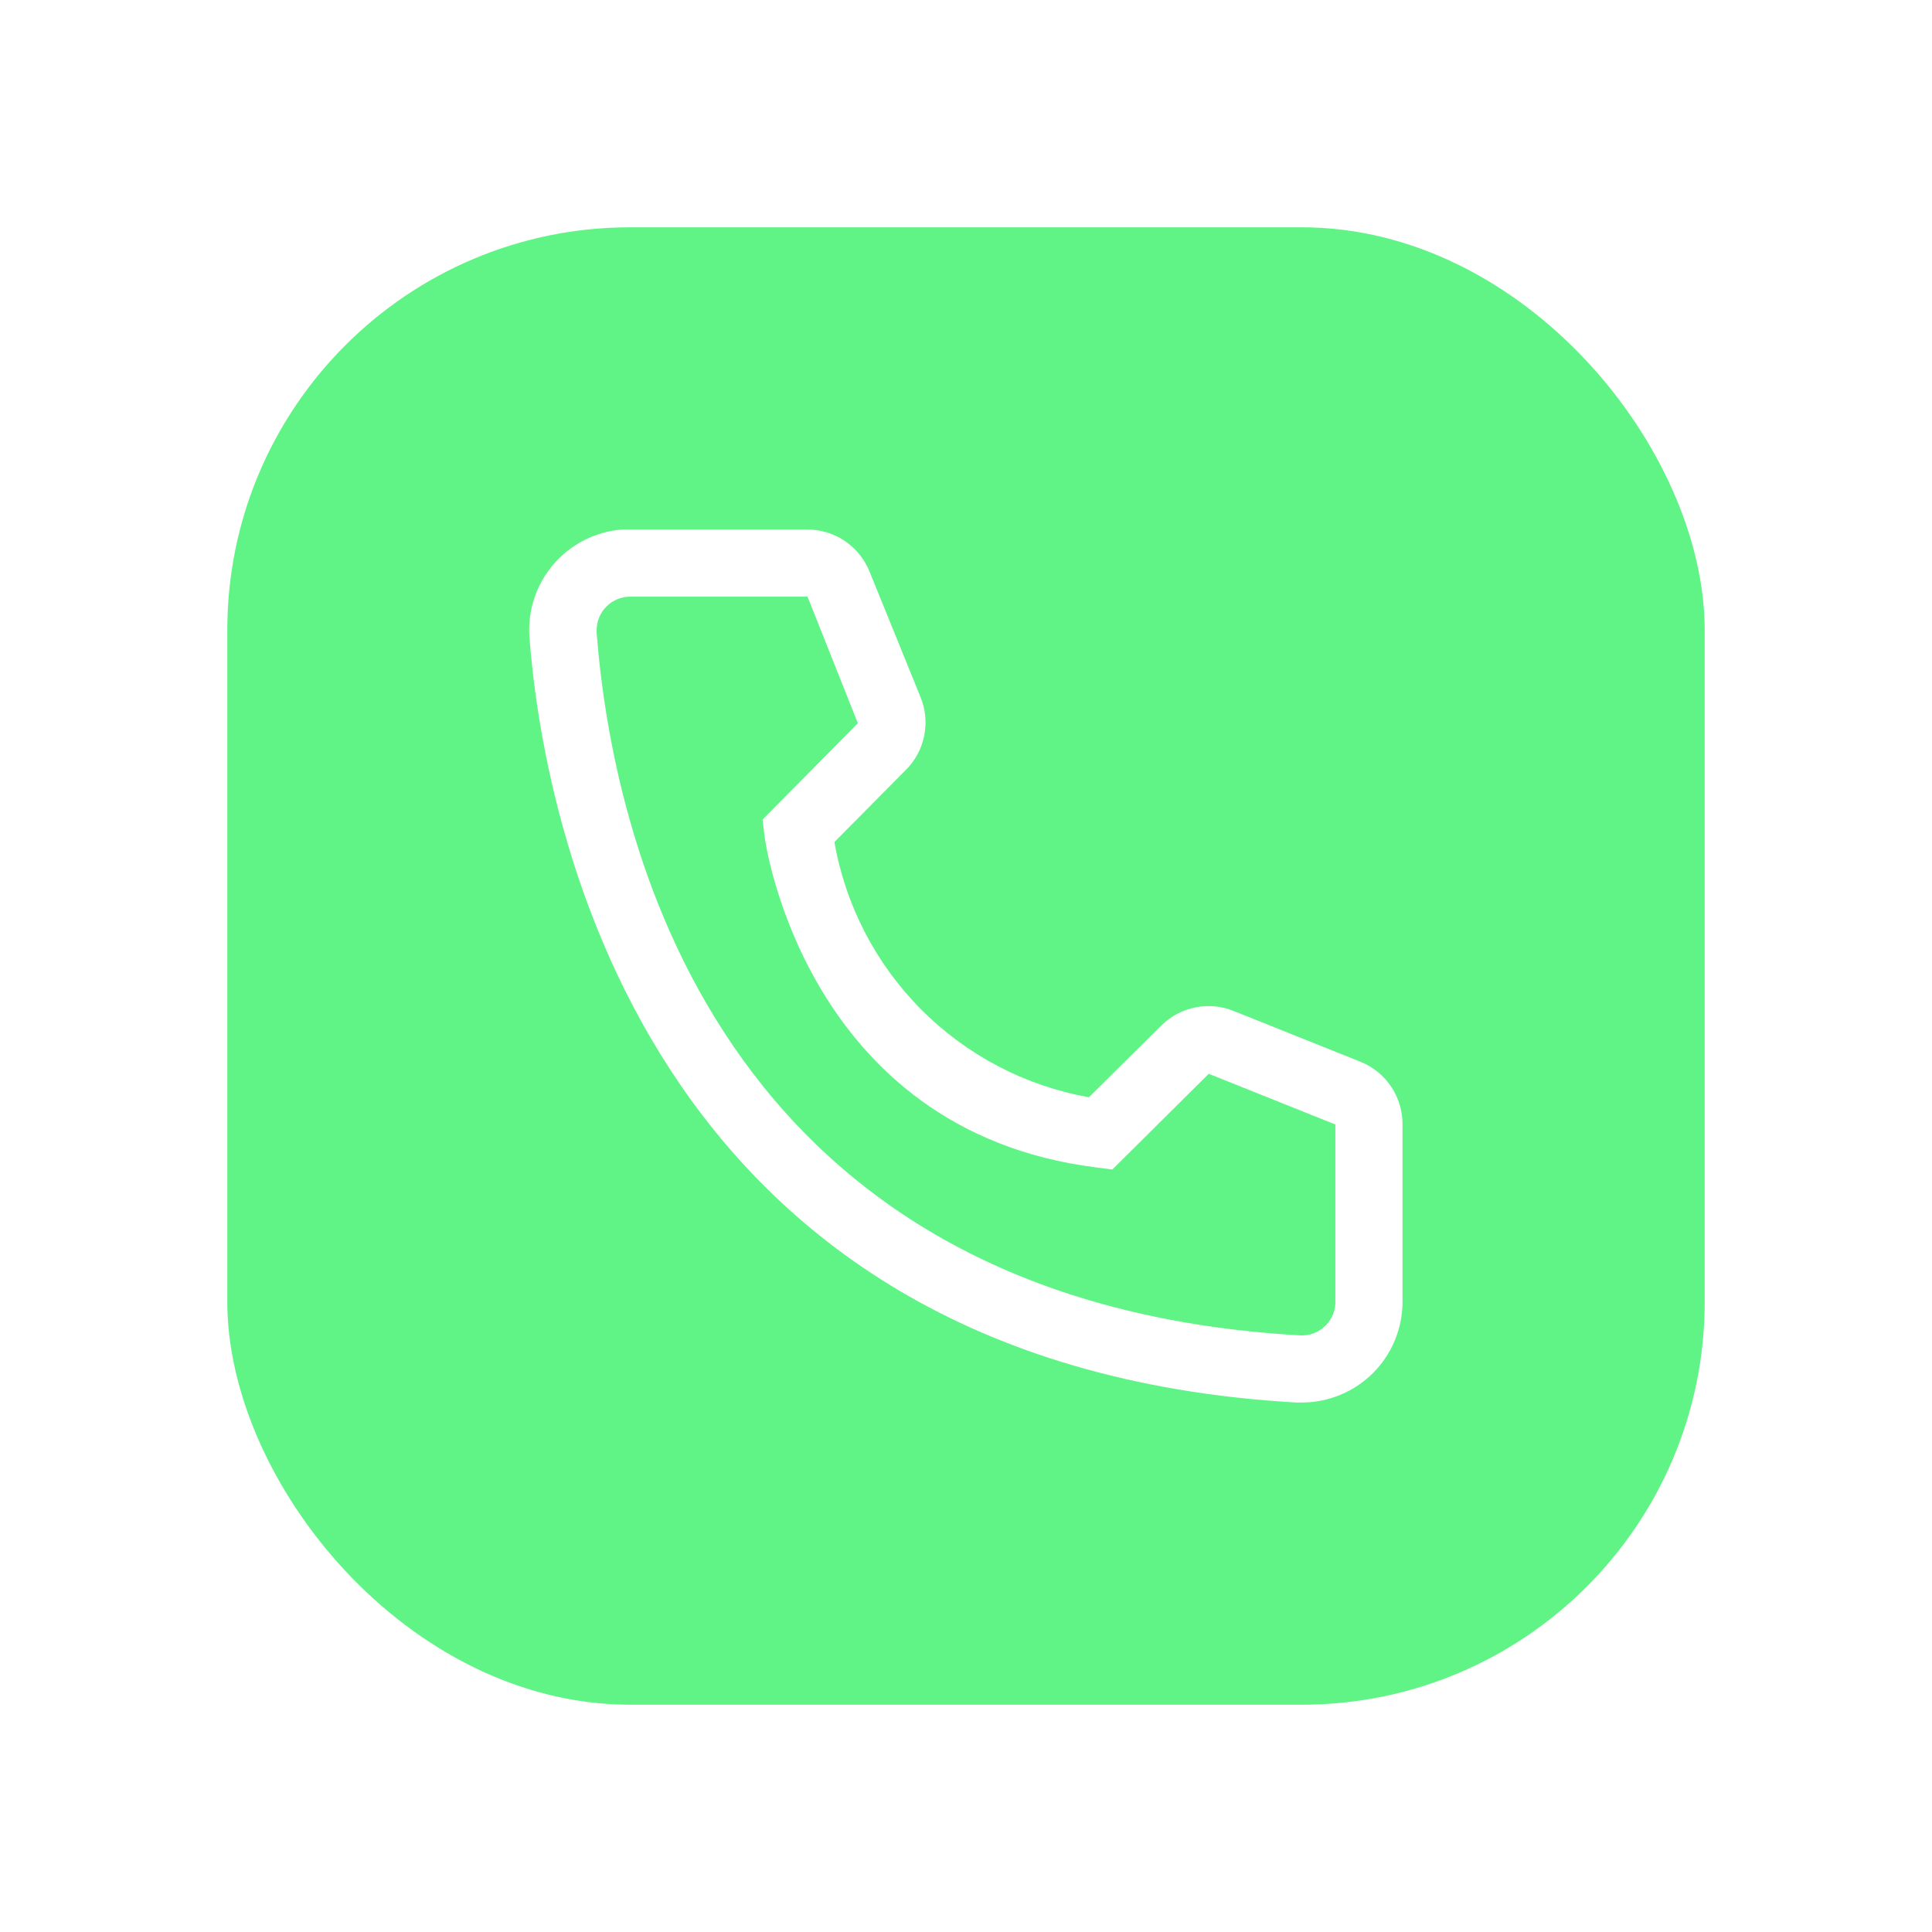 <svg width="34" height="34" viewBox="0 0 34 34" fill="none" xmlns="http://www.w3.org/2000/svg">
<g filter="url(#filter0_d_211_4419)">
<rect x="4" width="26" height="26" rx="7.091" fill="#60F486"/>
<path d="M22.909 20.682H22.809C11.197 20.014 9.549 10.217 9.318 7.227C9.3 6.994 9.327 6.76 9.399 6.539C9.471 6.317 9.586 6.111 9.738 5.934C9.889 5.757 10.074 5.611 10.282 5.505C10.49 5.4 10.716 5.336 10.949 5.318H14.205C14.442 5.318 14.673 5.389 14.869 5.521C15.065 5.654 15.216 5.843 15.304 6.063L16.202 8.273C16.289 8.487 16.31 8.723 16.264 8.95C16.218 9.177 16.106 9.385 15.942 9.549L14.684 10.819C14.88 11.937 15.415 12.967 16.216 13.77C17.017 14.573 18.046 15.111 19.163 15.31L20.445 14.04C20.611 13.878 20.822 13.769 21.05 13.726C21.278 13.683 21.513 13.708 21.727 13.798L23.955 14.69C24.172 14.78 24.356 14.933 24.486 15.129C24.615 15.325 24.683 15.554 24.682 15.789V18.909C24.682 19.379 24.495 19.83 24.163 20.163C23.83 20.495 23.379 20.682 22.909 20.682ZM11.091 6.5C10.934 6.5 10.784 6.562 10.673 6.673C10.562 6.784 10.5 6.934 10.5 7.091V7.138C10.772 10.636 12.515 18.909 22.874 19.5C22.951 19.505 23.029 19.494 23.103 19.469C23.176 19.444 23.244 19.404 23.302 19.352C23.36 19.301 23.408 19.238 23.442 19.168C23.476 19.098 23.495 19.022 23.5 18.945V15.789L21.272 14.897L19.576 16.581L19.293 16.545C14.152 15.901 13.454 10.76 13.454 10.707L13.419 10.424L15.097 8.728L14.211 6.5H11.091Z" fill="white"/>
</g>
<defs>
<filter id="filter0_d_211_4419" x="0" y="0" width="34" height="34" filterUnits="userSpaceOnUse" color-interpolation-filters="sRGB">
<feFlood flood-opacity="0" result="BackgroundImageFix"/>
<feColorMatrix in="SourceAlpha" type="matrix" values="0 0 0 0 0 0 0 0 0 0 0 0 0 0 0 0 0 0 127 0" result="hardAlpha"/>
<feOffset dy="4"/>
<feGaussianBlur stdDeviation="2"/>
<feComposite in2="hardAlpha" operator="out"/>
<feColorMatrix type="matrix" values="0 0 0 0 0 0 0 0 0 0 0 0 0 0 0 0 0 0 0.25 0"/>
<feBlend mode="normal" in2="BackgroundImageFix" result="effect1_dropShadow_211_4419"/>
<feBlend mode="normal" in="SourceGraphic" in2="effect1_dropShadow_211_4419" result="shape"/>
</filter>
</defs>
</svg>

